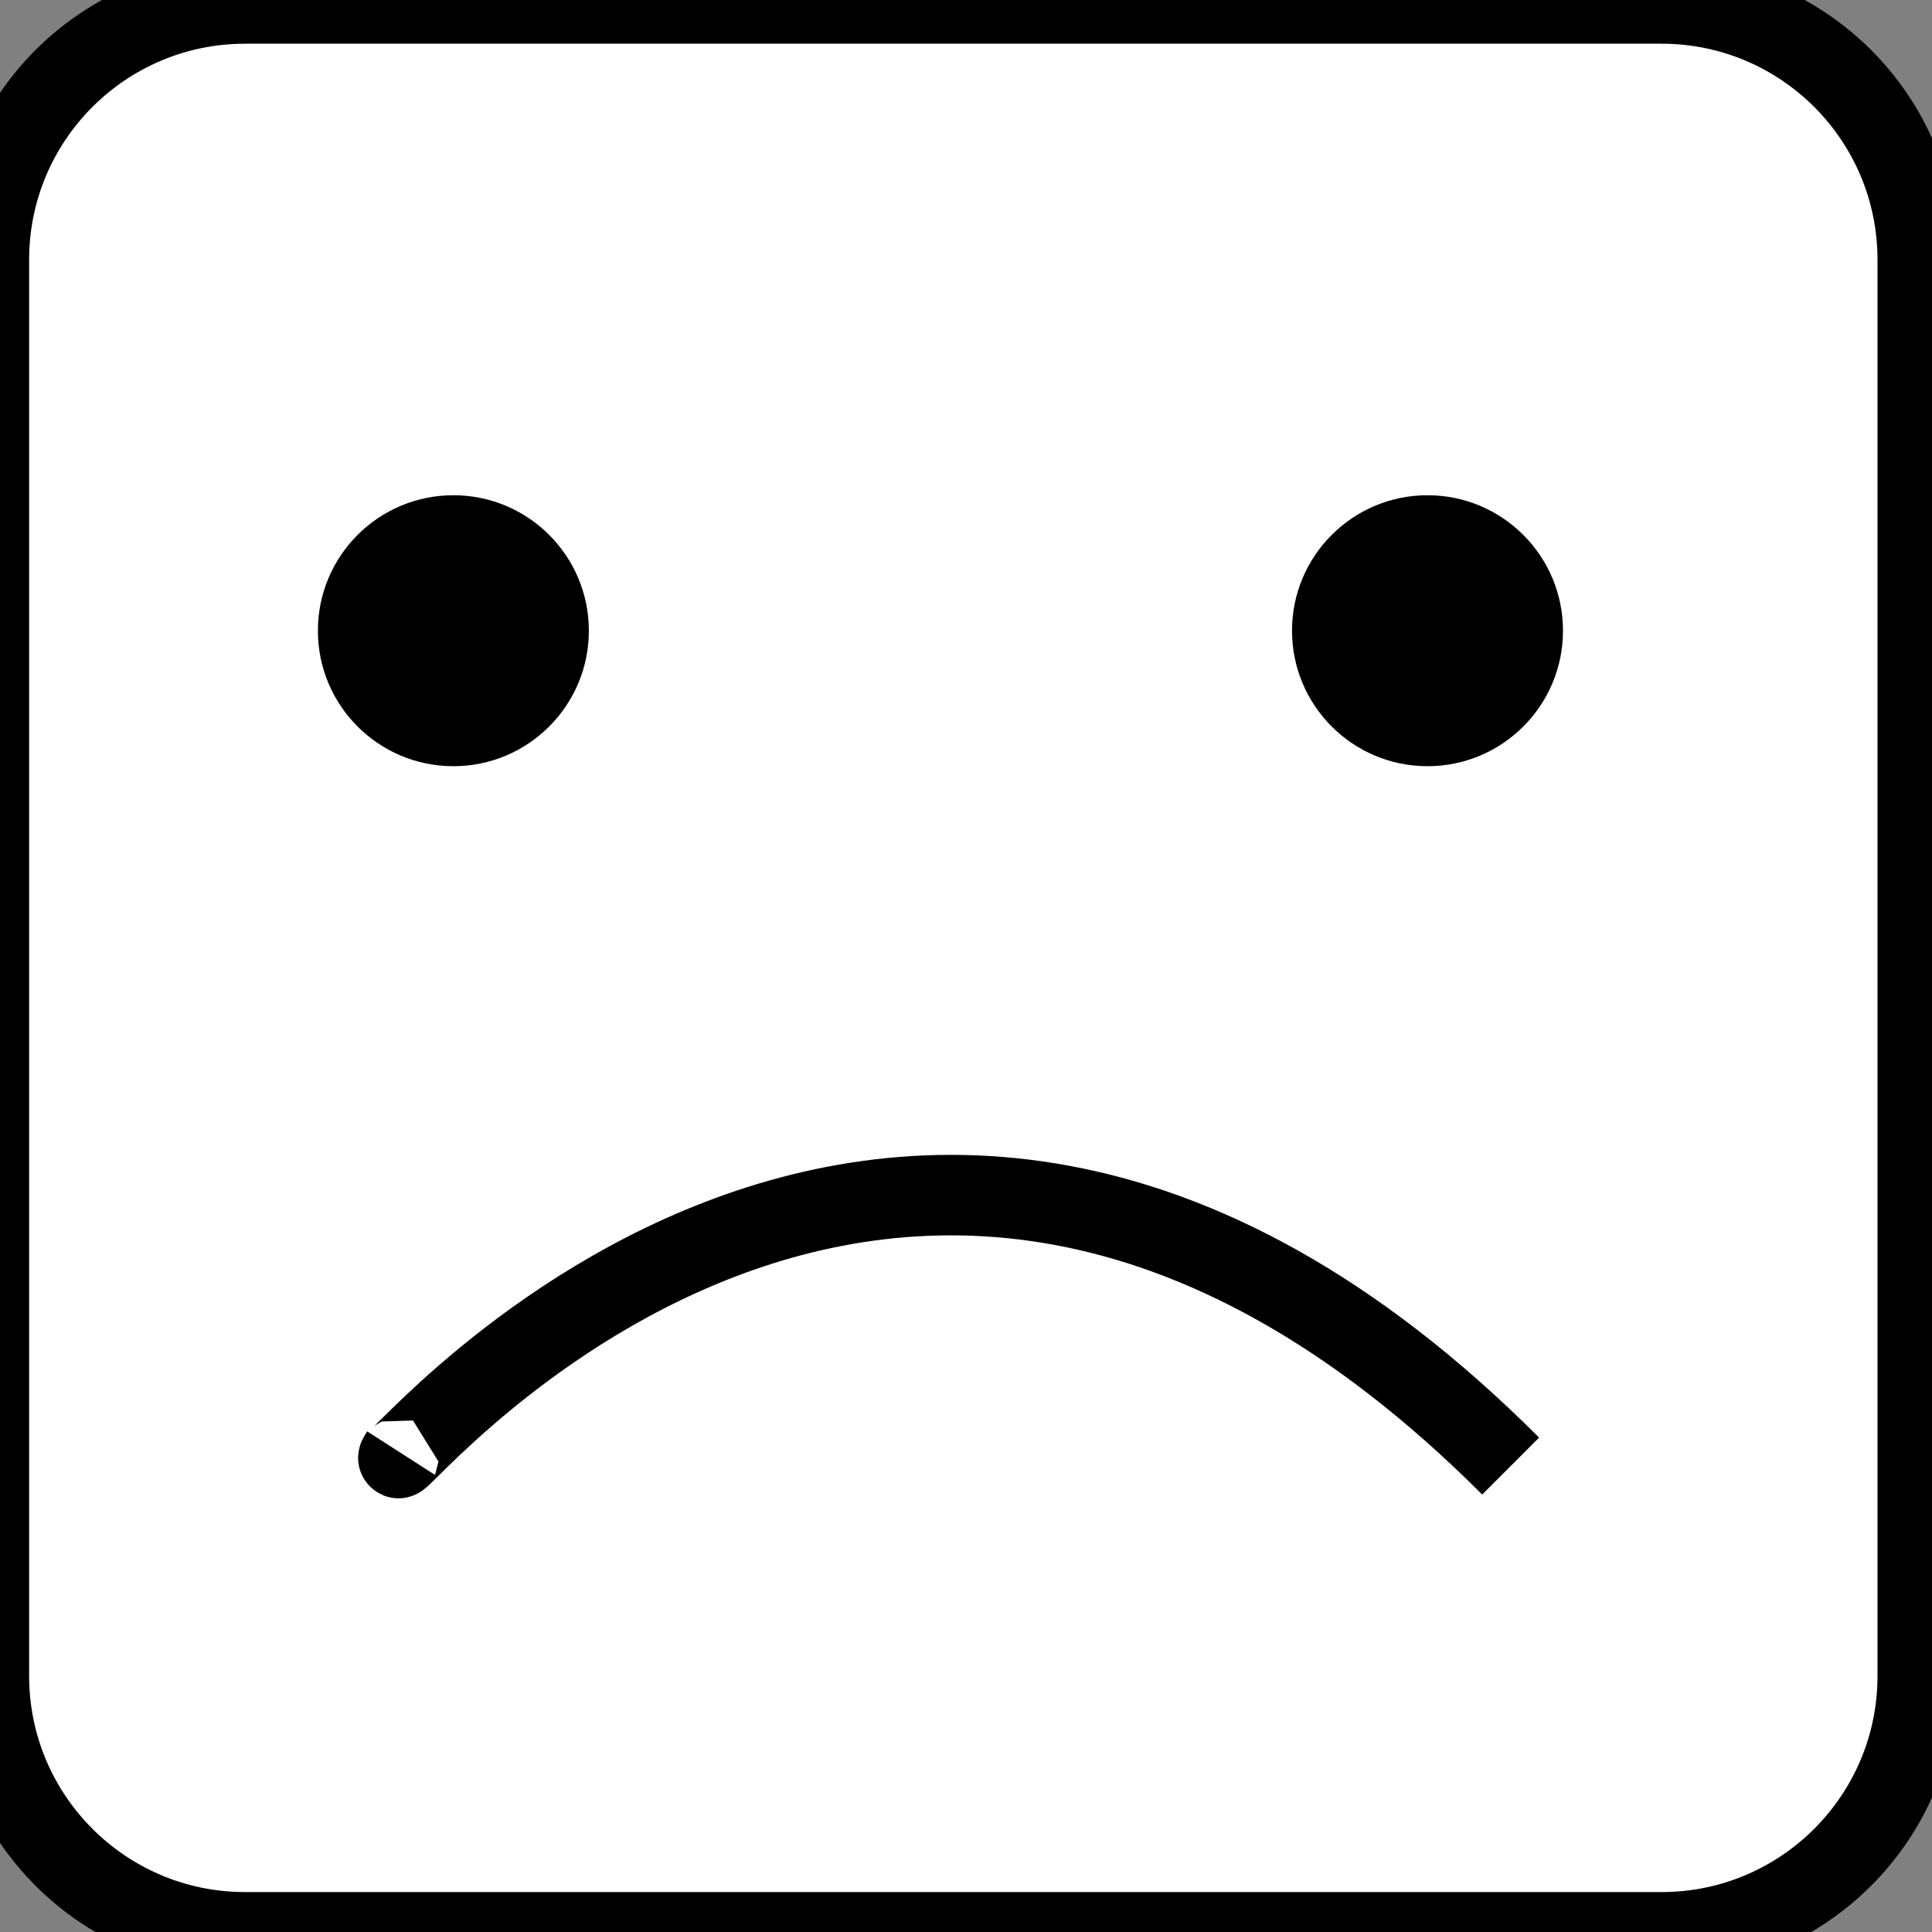 <?xml version="1.0" encoding="utf-8"?>
<!-- Generator: Adobe Illustrator 16.0.0, SVG Export Plug-In . SVG Version: 6.00 Build 0)  -->
<!DOCTYPE svg PUBLIC "-//W3C//DTD SVG 1.1//EN" "http://www.w3.org/Graphics/SVG/1.1/DTD/svg11.dtd">
<svg version="1.1" id="Layer_1" xmlns="http://www.w3.org/2000/svg" xmlns:xlink="http://www.w3.org/1999/xlink" x="0px" y="0px"
	 width="24px" height="24px" viewBox="0 0 24 24" enable-background="new 0 0 24 24" xml:space="preserve">
<rect x="0" y="0" width="24" height="24" fill="#808080" stroke="none"/>
<path fill="#FFFFFF" stroke="#000000" stroke-miterlimit="10" d="M23.823,20.82c0,1.758-1.425,3.184-3.183,3.184H3.045
	c-1.758,0-3.183-1.426-3.183-3.184V3.226c0-1.758,1.425-3.183,3.183-3.183h17.595c1.758,0,3.183,1.425,3.183,3.183V20.82z"/>
<circle cx="5.632" cy="7.835" r="1.683"/>
<circle cx="17.733" cy="7.835" r="1.683"/>
<path fill="#FFFFFF" stroke="#000000" stroke-miterlimit="10" d="M4.982,18.051c-0.554,0.863,5.882-7.74,13.784,0.161"/>
</svg>
